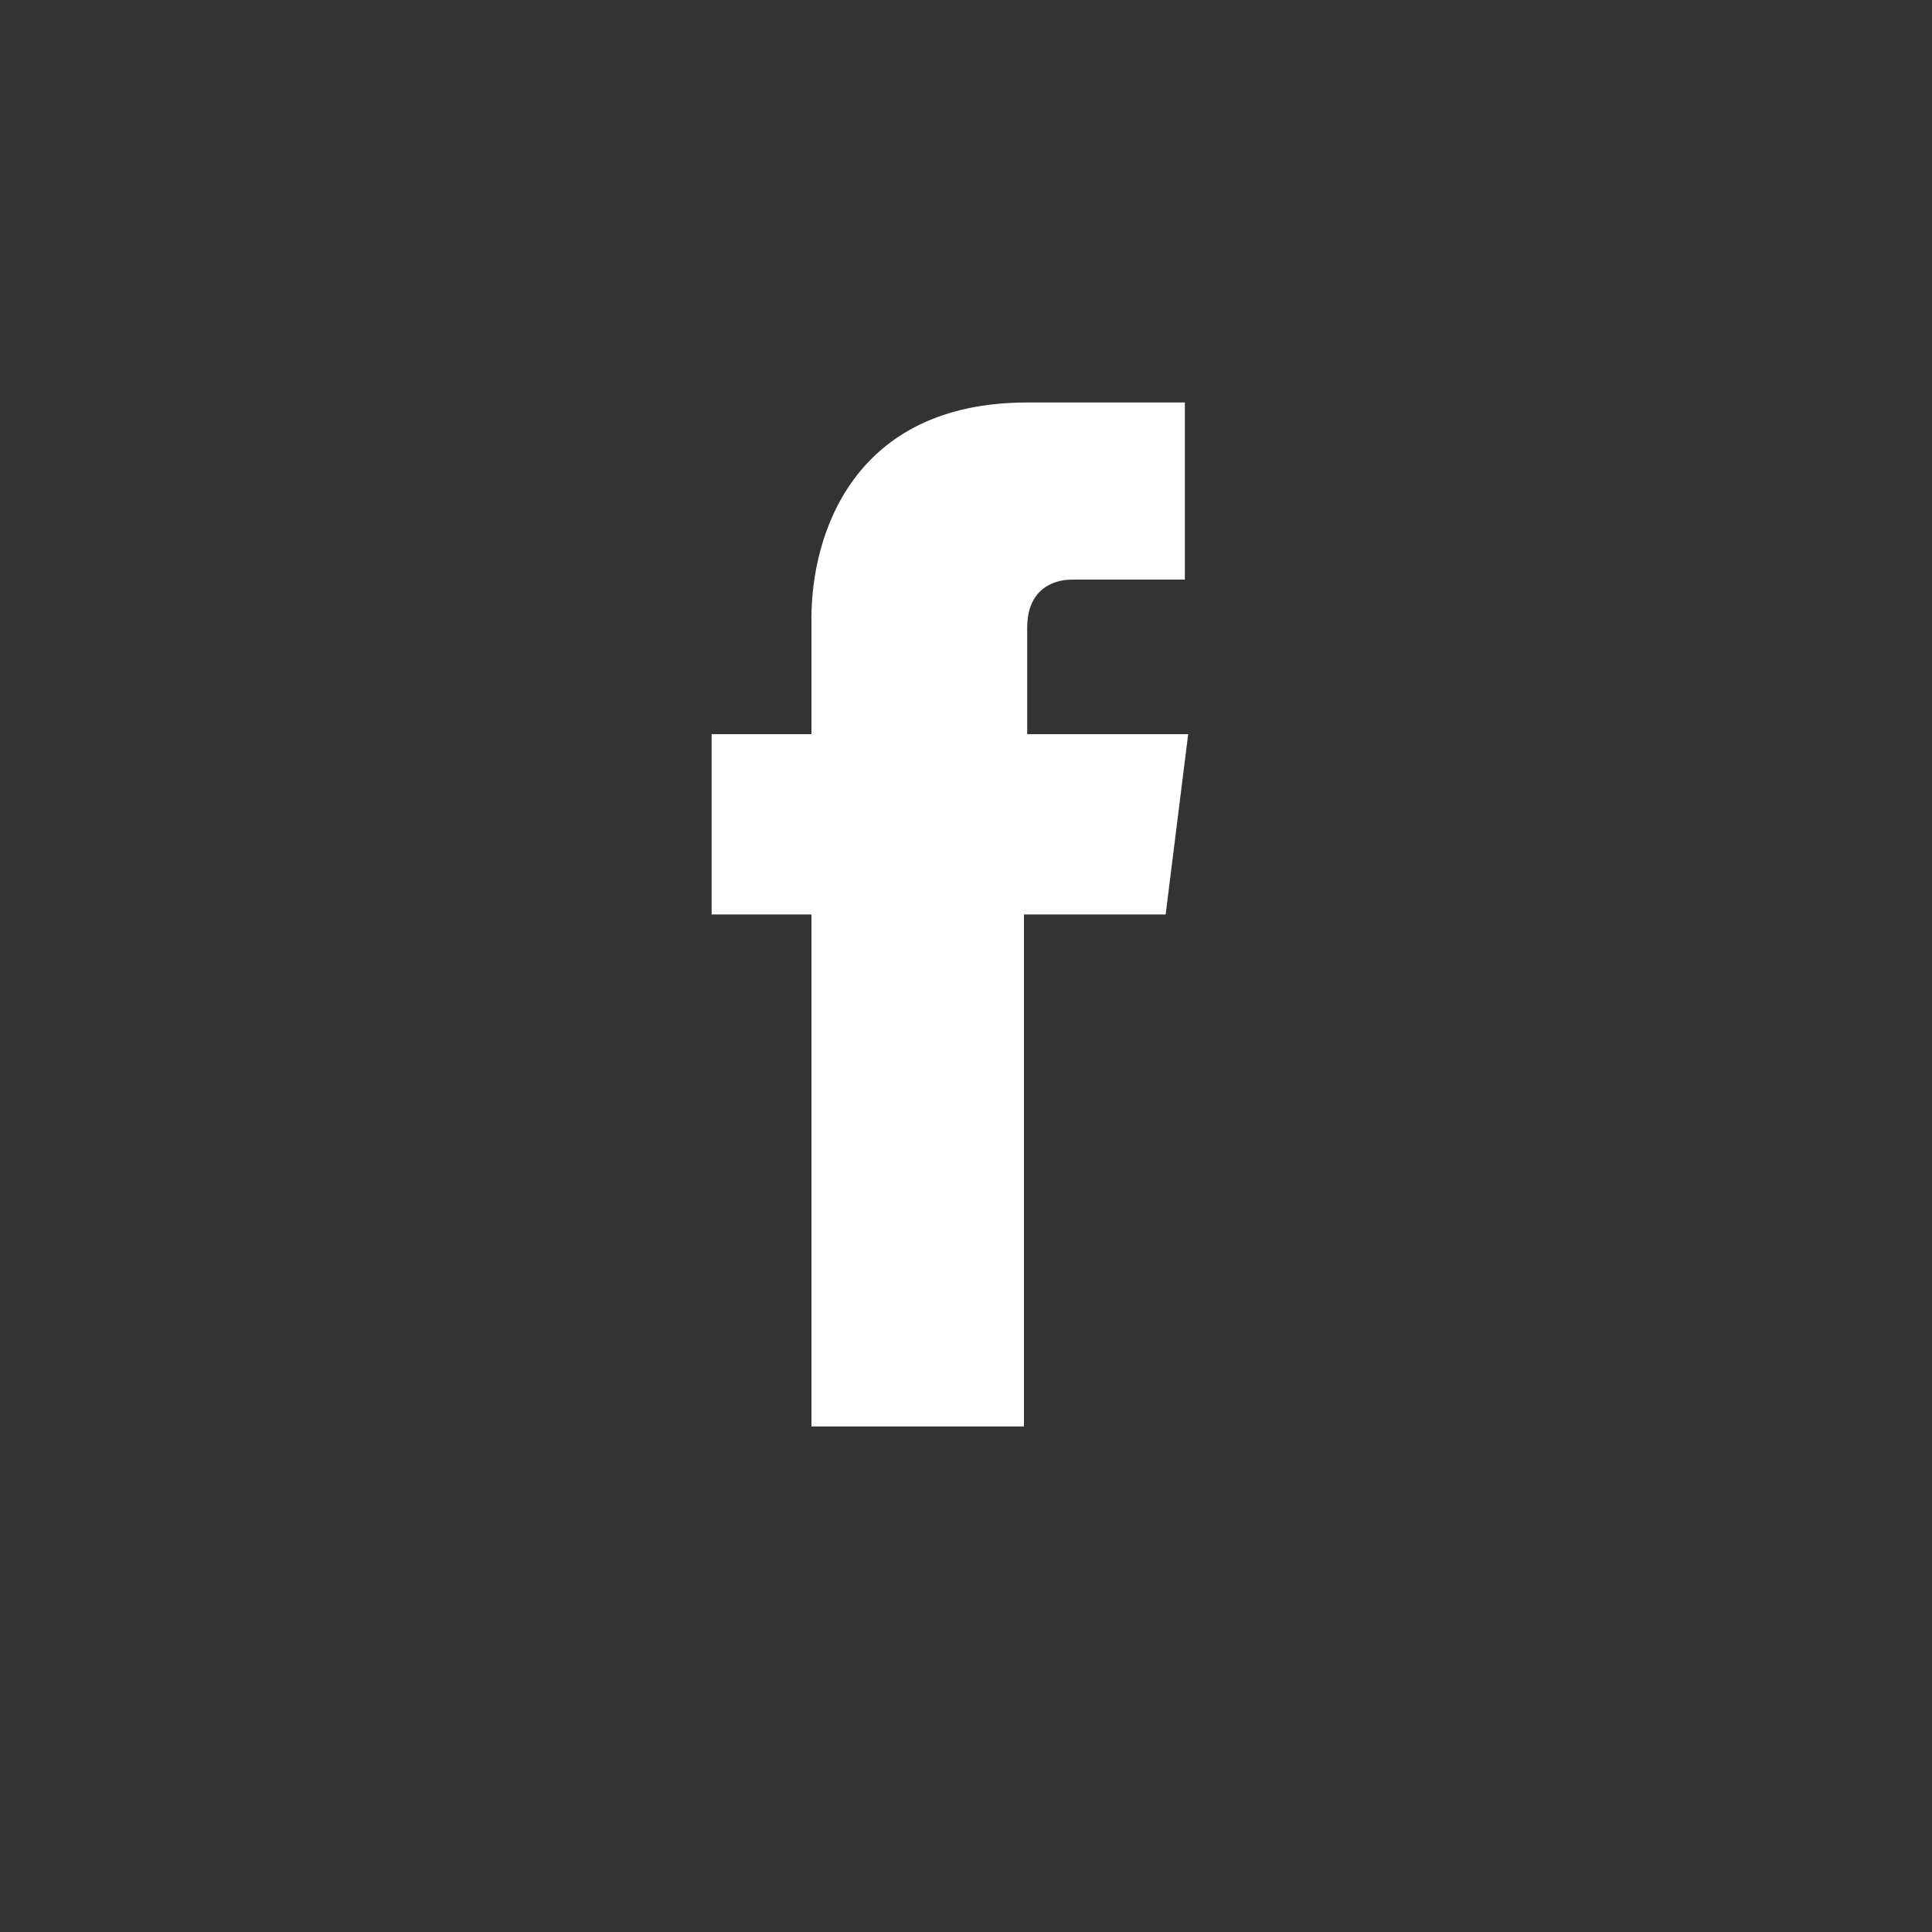 <?xml version="1.0" encoding="utf-8"?>
<!-- Generator: Adobe Illustrator 16.0.0, SVG Export Plug-In . SVG Version: 6.00 Build 0)  -->
<!DOCTYPE svg PUBLIC "-//W3C//DTD SVG 1.1//EN" "http://www.w3.org/Graphics/SVG/1.1/DTD/svg11.dtd">
<svg version="1.1" id="Layer_1" xmlns="http://www.w3.org/2000/svg" xmlns:xlink="http://www.w3.org/1999/xlink" x="0px" y="0px"
	 width="60px" height="60px" viewBox="0 0 60 60" enable-background="new 0 0 60 60" xml:space="preserve">
<rect x="0" y="0" width="60" height="60" fill="#333333" stroke="none"/>
<path fill="#FFFFFF" d="M36.9,22.8h-5v-3.3c0-1.2,0.8-1.5,1.397-1.5c0.603,0,3.5,0,3.5,0v-5.5H31.9c-5.4,0-6.7,4.1-6.7,6.7v3.6h-3.1
	v5.6h3.1c0,7.2,0,15.9,0,15.9h6.6c0,0,0-8.8,0-15.9h4.4L36.9,22.8z"/>
</svg>

